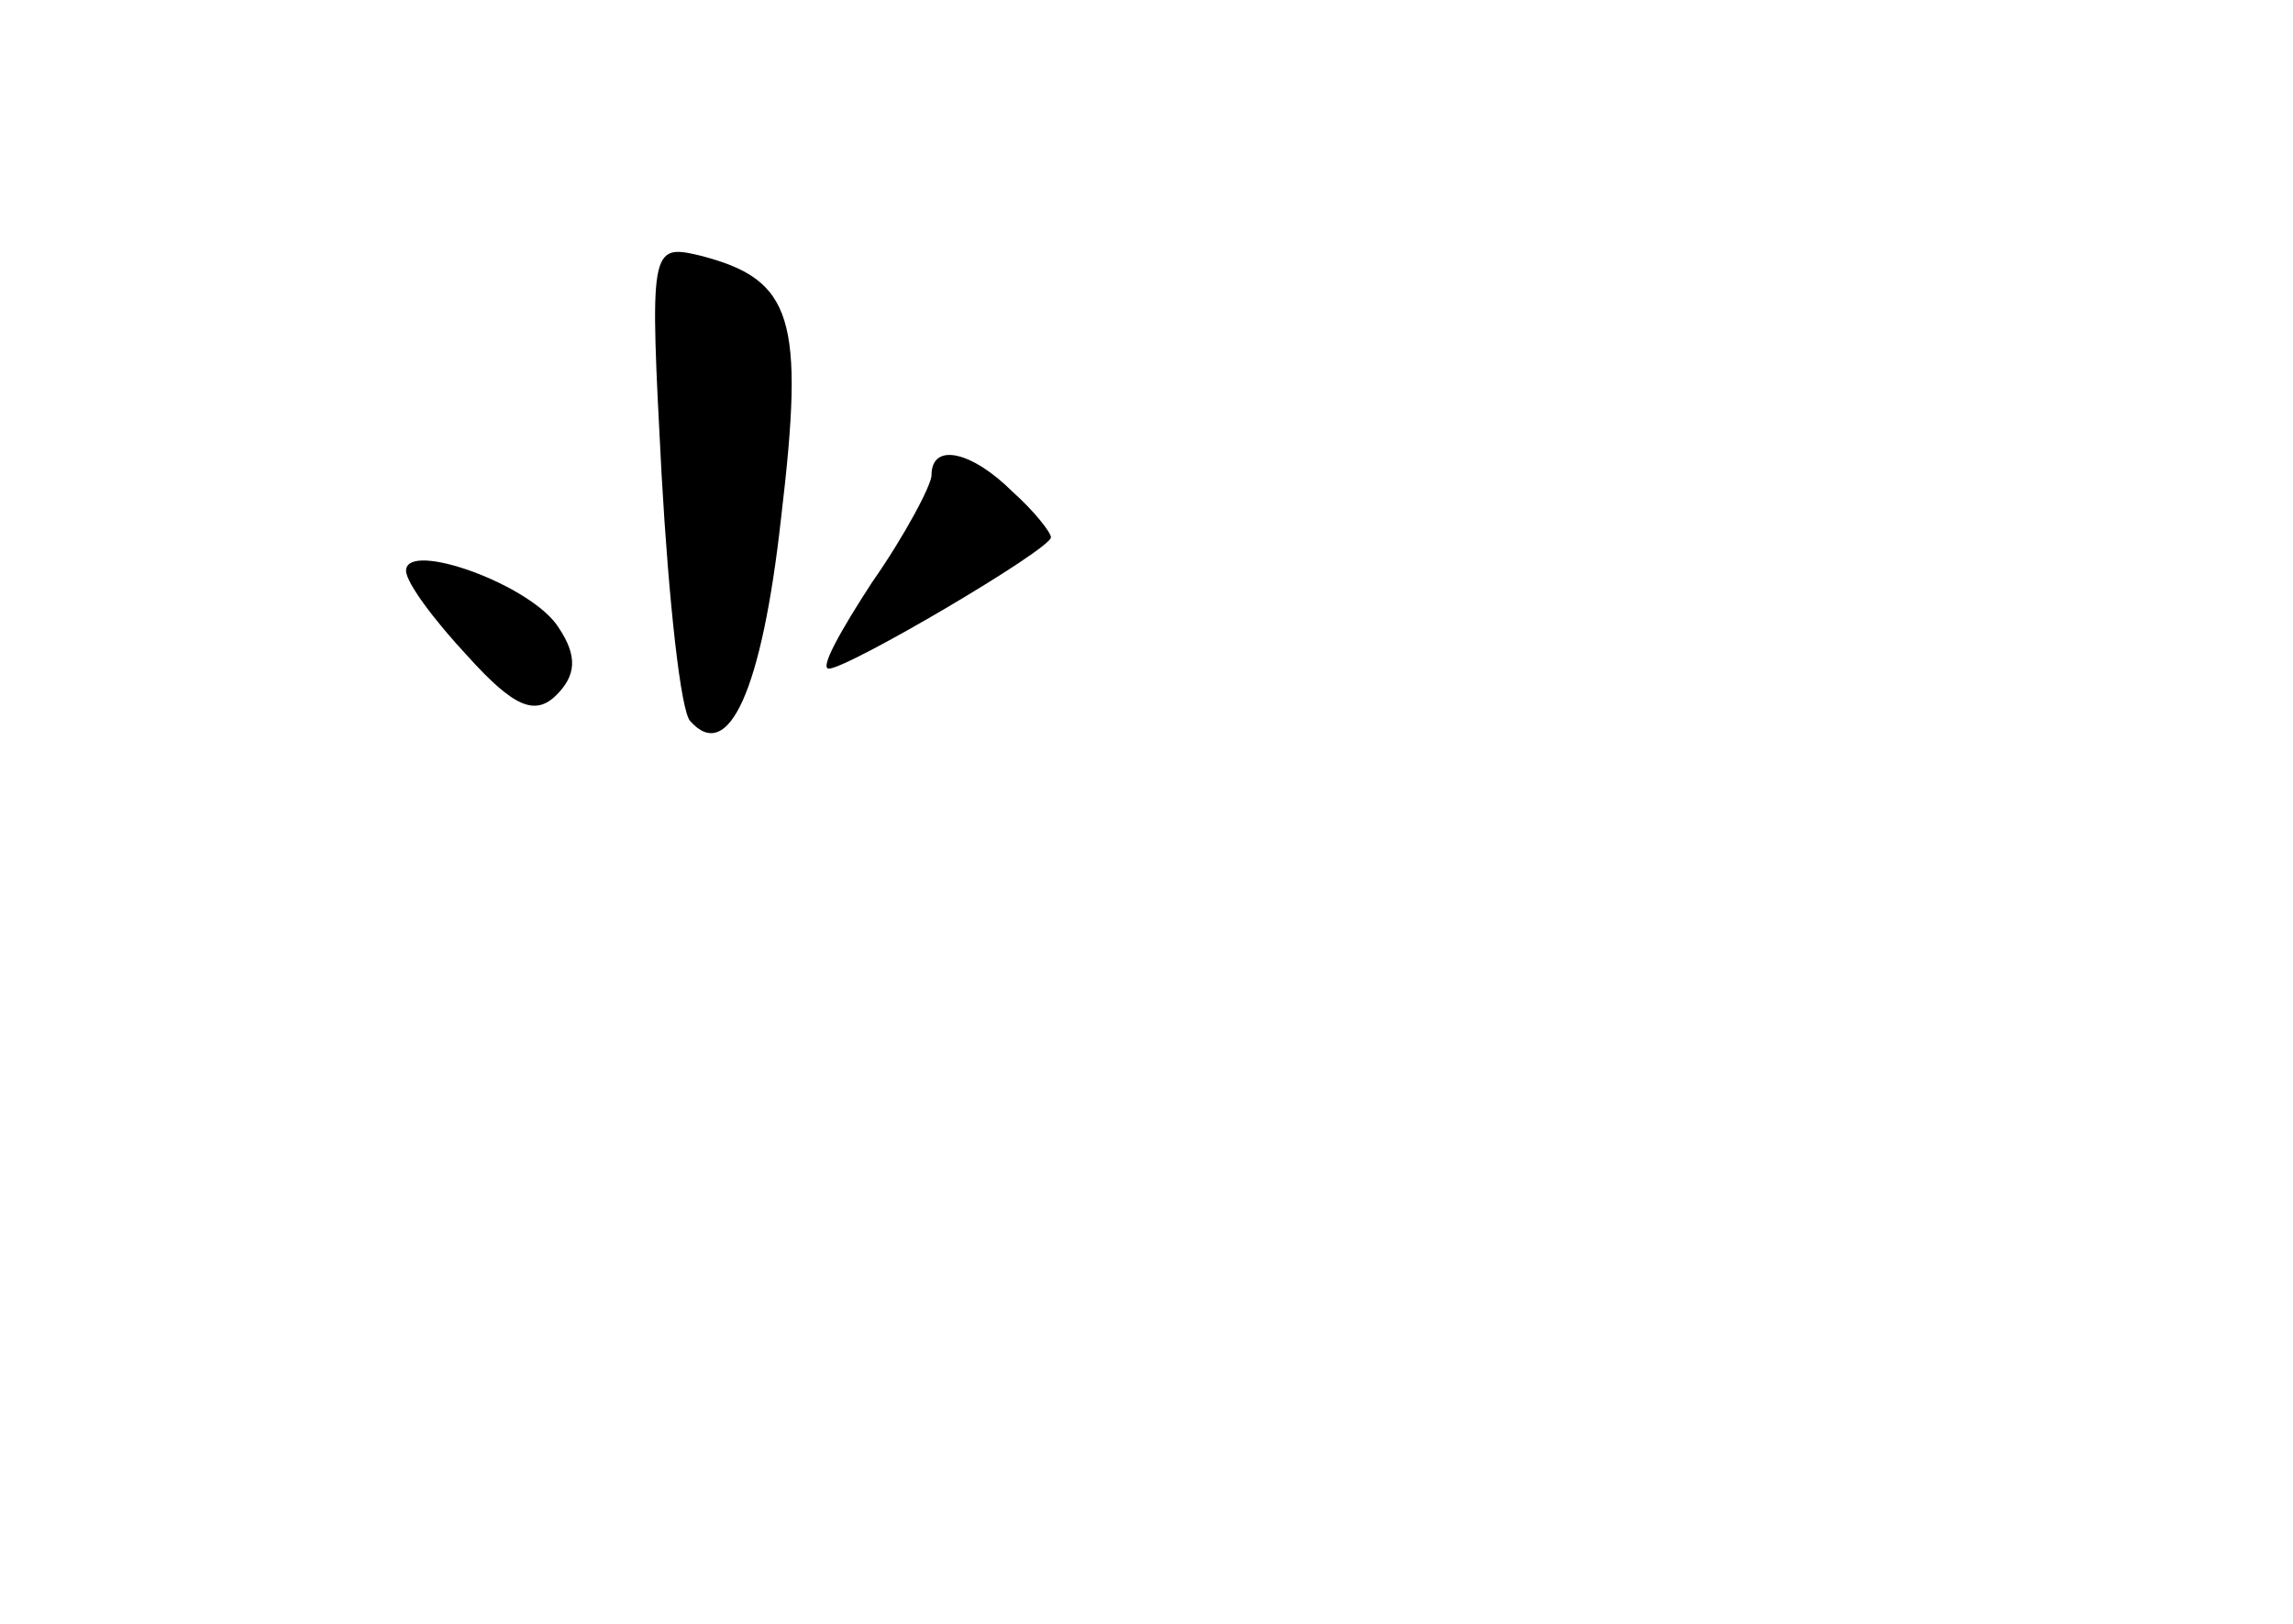 <?xml version="1.0" standalone="no"?>
<!DOCTYPE svg PUBLIC "-//W3C//DTD SVG 20010904//EN"
 "http://www.w3.org/TR/2001/REC-SVG-20010904/DTD/svg10.dtd">
<svg version="1.0" xmlns="http://www.w3.org/2000/svg"
 width="96pt" height="68pt" viewBox="0 0 96 68"
 preserveAspectRatio="xMidYMid meet">
<g transform="translate(0,68) scale(0.1,-0.1)"
fill="#000000" stroke="none">
<path d="M277 481 c3 -53 8 -99 12 -103 16 -18 30 13 38 85 10 84 5 100 -34
110 -21 5 -21 3 -16 -92z"/>
<path d="M390 481 c0 -4 -11 -25 -25 -45 -13 -20 -22 -36 -18 -36 8 0 93 50
93 55 0 2 -7 11 -16 19 -17 17 -34 21 -34 7z"/>
<path d="M170 441 c0 -5 12 -21 26 -36 19 -21 28 -25 37 -16 8 8 9 16 1 28
-11 18 -64 37 -64 24z"/>
</g>
</svg>
